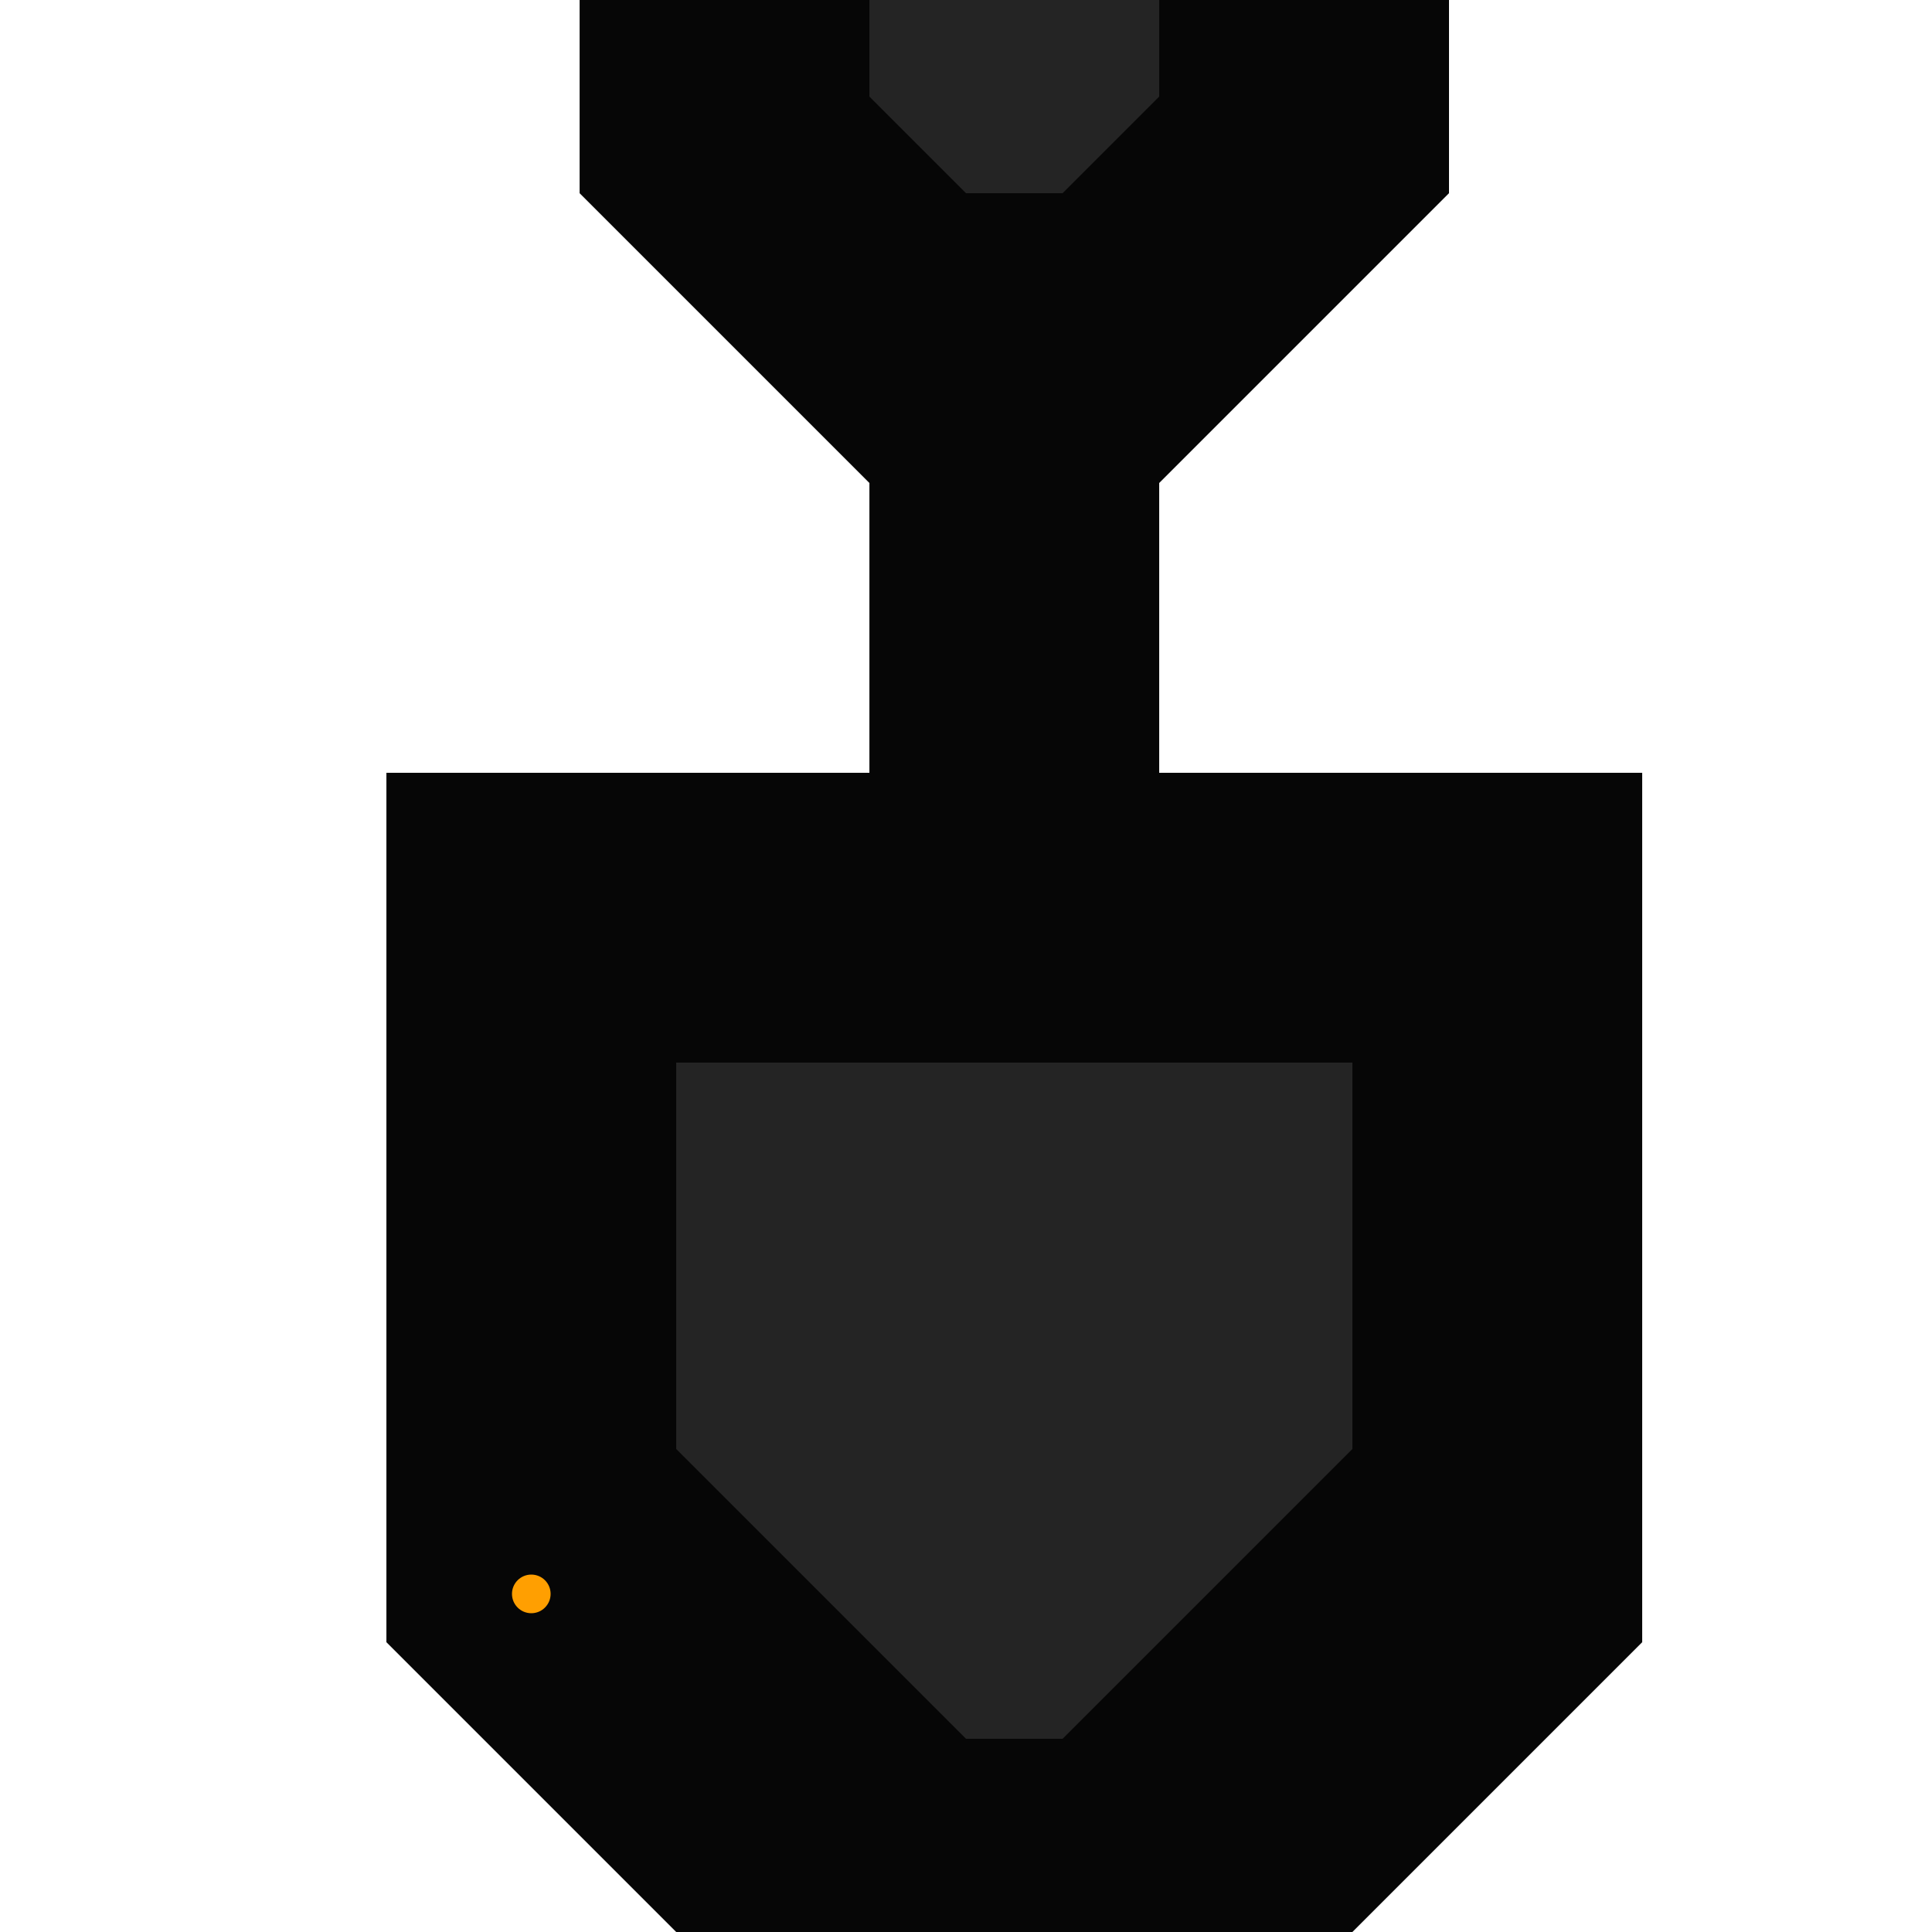 <?xml version="1.0" encoding="UTF-8" standalone="no"?>
<!-- Created with Inkscape (http://www.inkscape.org/) -->

<svg
   width="100mm"
   height="100mm"
   viewBox="0 0 100 100"
   version="1.1"
   id="svg5"
   inkscape:version="1.1.2 (b8e25be833, 2022-02-05)"
   sodipodi:docname="layout.svg"
   xmlns:inkscape="http://www.inkscape.org/namespaces/inkscape"
   xmlns:sodipodi="http://sodipodi.sourceforge.net/DTD/sodipodi-0.dtd"
   xmlns="http://www.w3.org/2000/svg"
   xmlns:svg="http://www.w3.org/2000/svg">
  <sodipodi:namedview
     id="namedview7"
     bordercolor="#cccccc"
     borderopacity="1"
     inkscape:pageshadow="0"
     inkscape:pageopacity="1"
     inkscape:pagecheckerboard="0"
     inkscape:document-units="in"
     showgrid="true"
     units="mm"
     inkscape:zoom="5.865376"
     inkscape:cx="188.13798"
     inkscape:cy="337.91525"
     inkscape:window-width="1920"
     inkscape:window-height="1009"
     inkscape:window-x="1912"
     inkscape:window-y="-12"
     inkscape:window-maximized="1"
     inkscape:current-layer="layer3"
     pagecolor="#242424"
     width="100mm"
     fit-margin-top="0"
     fit-margin-left="0"
     fit-margin-right="0"
     fit-margin-bottom="0"
     inkscape:snap-global="true"
     inkscape:snap-object-midpoints="true">
    <inkscape:grid
       type="xygrid"
       id="grid8030"
       units="mm"
       spacingx="2.5"
       spacingy="2.5"
       empspacing="2"
       dotted="false"
       originx="0"
       originy="0"
       visible="true"
       color="#3f7eff"
       opacity="0.125"
       empcolor="#3fff53"
       empopacity="0.141" />
  </sodipodi:namedview>
  <defs
     id="defs2" />
  <g
     inkscape:label="Border"
     inkscape:groupmode="layer"
     id="layer1">
    <path
       id="rect2617"
       style="fill:#060606;fill-opacity:1;stroke-width:5.439;stroke-linecap:round"
       d="M 35,100 20,85 20,40 l 25,10e-7 v -15 L 30,10 V -25 H 75 V 10 L 60,25 v 15 L 85,40 l 2e-6,45 L 70,100 60,110 H 45 Z"
       sodipodi:nodetypes="ccccccccccccccccc"
       inkscape:label="path" />
  </g>
  <g
     inkscape:groupmode="layer"
     id="layer3"
     inkscape:label="Gaps">
    <path
       id="rect6411"
       style="display:inline;mix-blend-mode:normal;fill:#242424;fill-opacity:1;stroke-width:2.642;stroke-linecap:round;stroke-miterlimit:4;stroke-dasharray:none"
       inkscape:label="gap1"
       d="M 35,75 V 55 h 35 v 20 l -15,15 h -5 z"
       sodipodi:nodetypes="ccccccc" />
    <path
       id="path3402"
       style="display:inline;mix-blend-mode:normal;fill:#242424;fill-opacity:1;stroke-width:2.642;stroke-linecap:round;stroke-miterlimit:4;stroke-dasharray:none"
       inkscape:label="gap2"
       d="M 45,5 V -10 h 15 V 5 l -5,5 h -5 z"
       sodipodi:nodetypes="ccccccc" />
  </g>
  <g
     id="layer2"
     inkscape:label="SavePoints">
    <circle
       style="fill:#ff9f01;fill-opacity:1;stroke-width:2.646;stroke-linecap:round"
       id="path845"
       cx="52.5"
       cy="102.5"
       inkscape:label="savePoint1"
       r="1" />
    <circle
       style="fill:#ff9f01;fill-opacity:1;stroke-width:2.646;stroke-linecap:round"
       id="path845-2"
       cx="27.5"
       cy="82.5"
       inkscape:label="savePoint2"
       r="1" />
  </g>
</svg>

